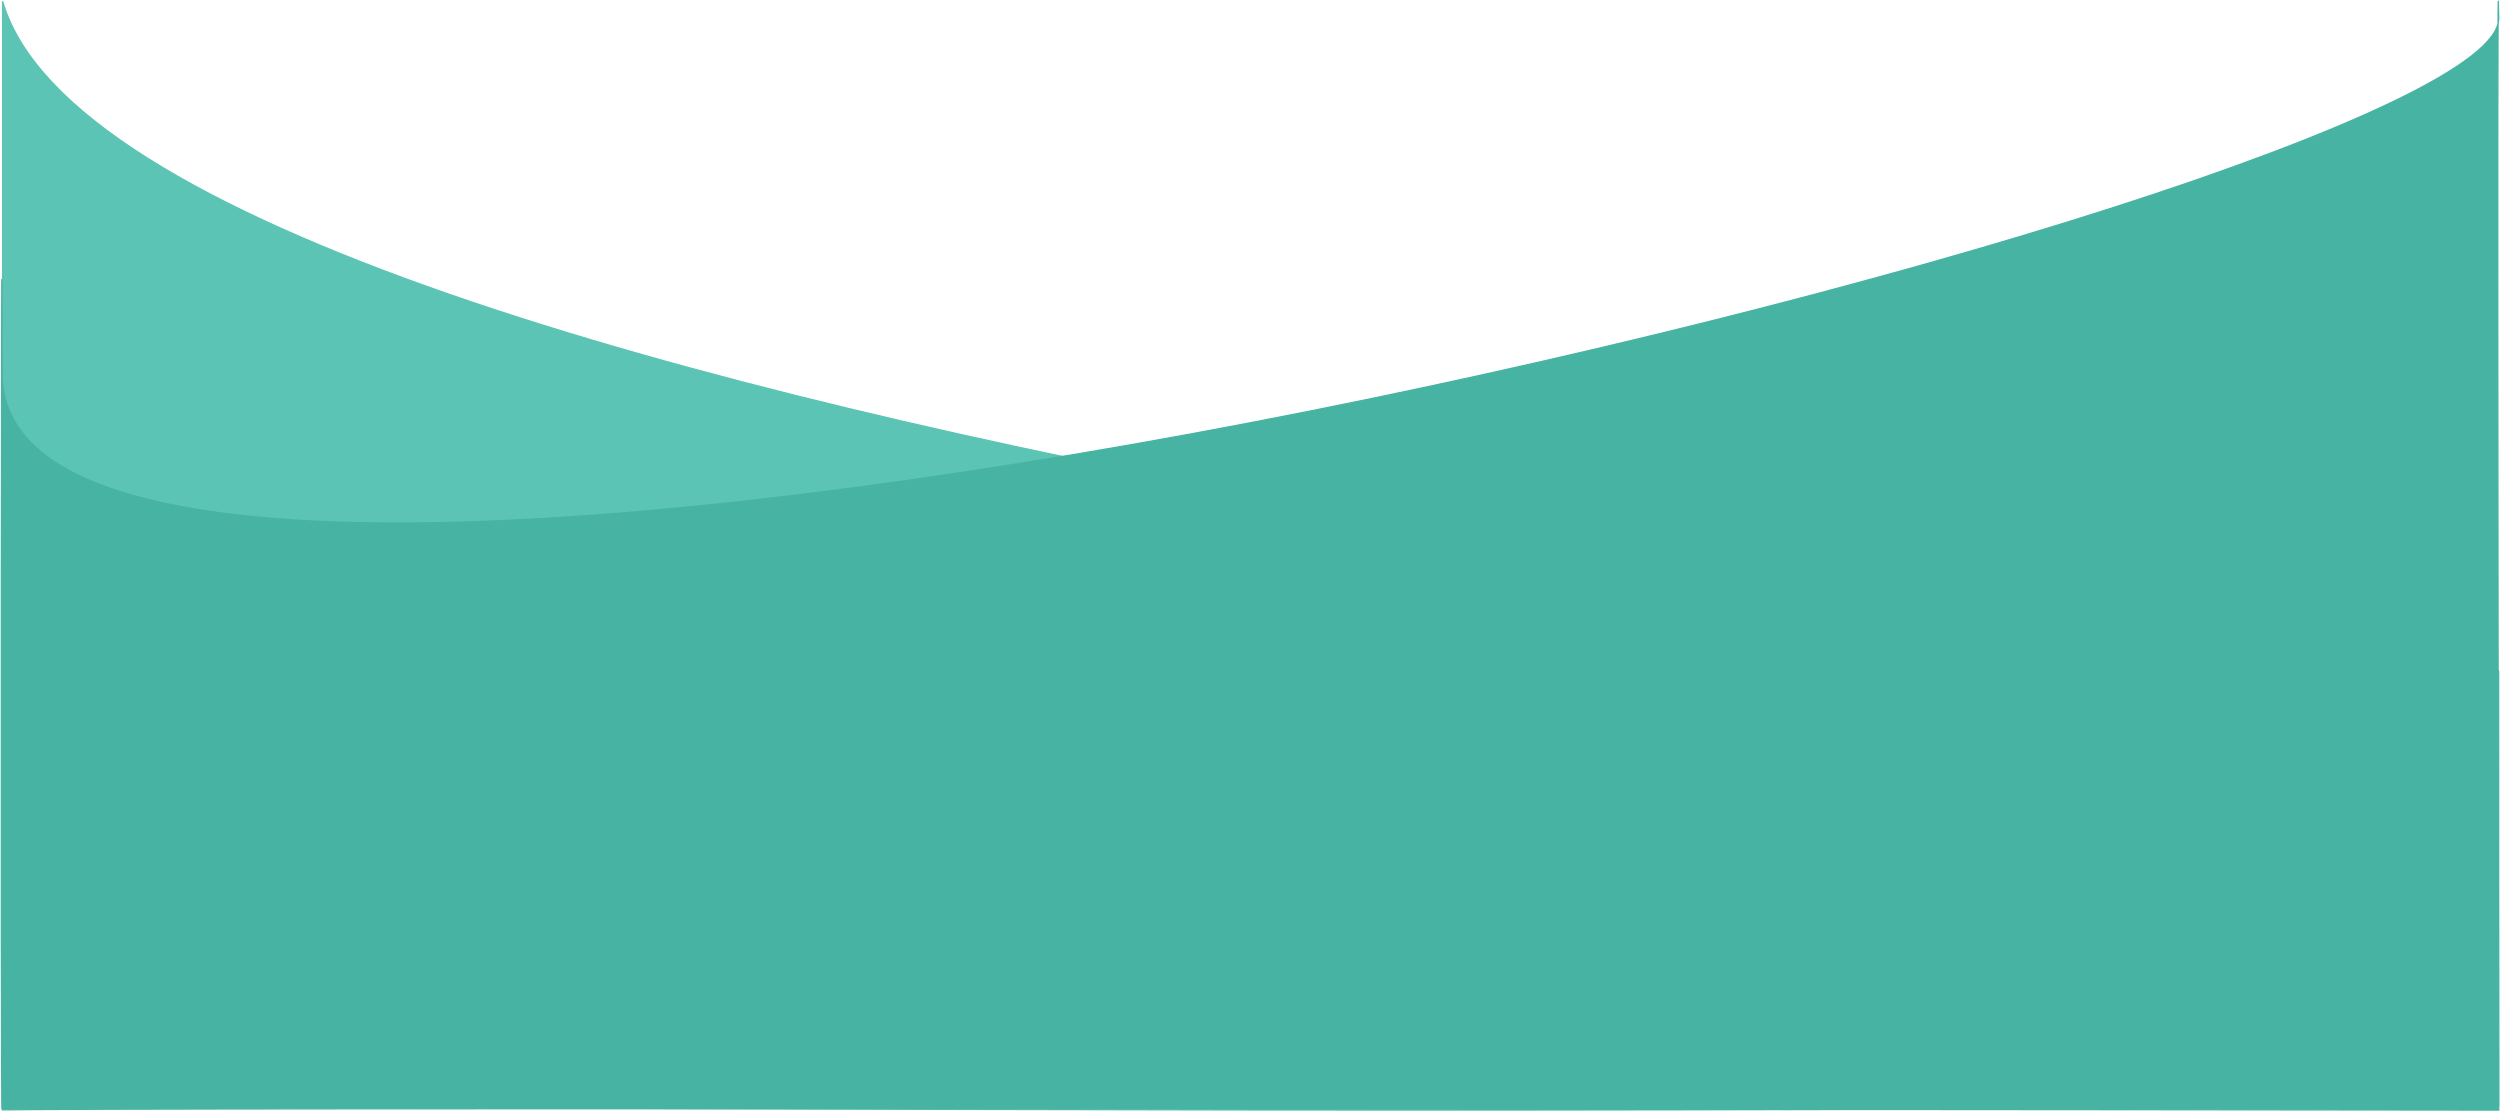 <svg width="1921" height="854" viewBox="0 0 1921 854" fill="none" xmlns="http://www.w3.org/2000/svg">
<path d="M2.002 849.786V1C100.747 342.557 1920 515.733 1920 515.733V849.786C1166.55 855.376 748.849 852.537 2.002 849.786Z" fill="#5CC4B4" stroke="#5CC4B4"/>
<path d="M1919.49 18.245C1919.6 -2.137 1919.77 -5.616 1920 14.097C1920.02 15.448 1919.84 16.831 1919.49 18.245C1918.81 138.995 1920 852.995 1920 852.995C1920 852.995 2.779 850.631 1.588 852.995C0.398 855.359 1.341 -41.047 1.589 286.96C1.834 611.72 1883.8 159.706 1919.49 18.245Z" fill="#47B3A3"/>
<path d="M1920 14.097C1918.38 -122.396 1920 852.995 1920 852.995C1920 852.995 2.779 850.631 1.588 852.995C0.398 855.359 1.341 -41.047 1.589 286.96C1.837 614.967 1921.62 150.59 1920 14.097Z" stroke="#47B3A3"/>
</svg>
